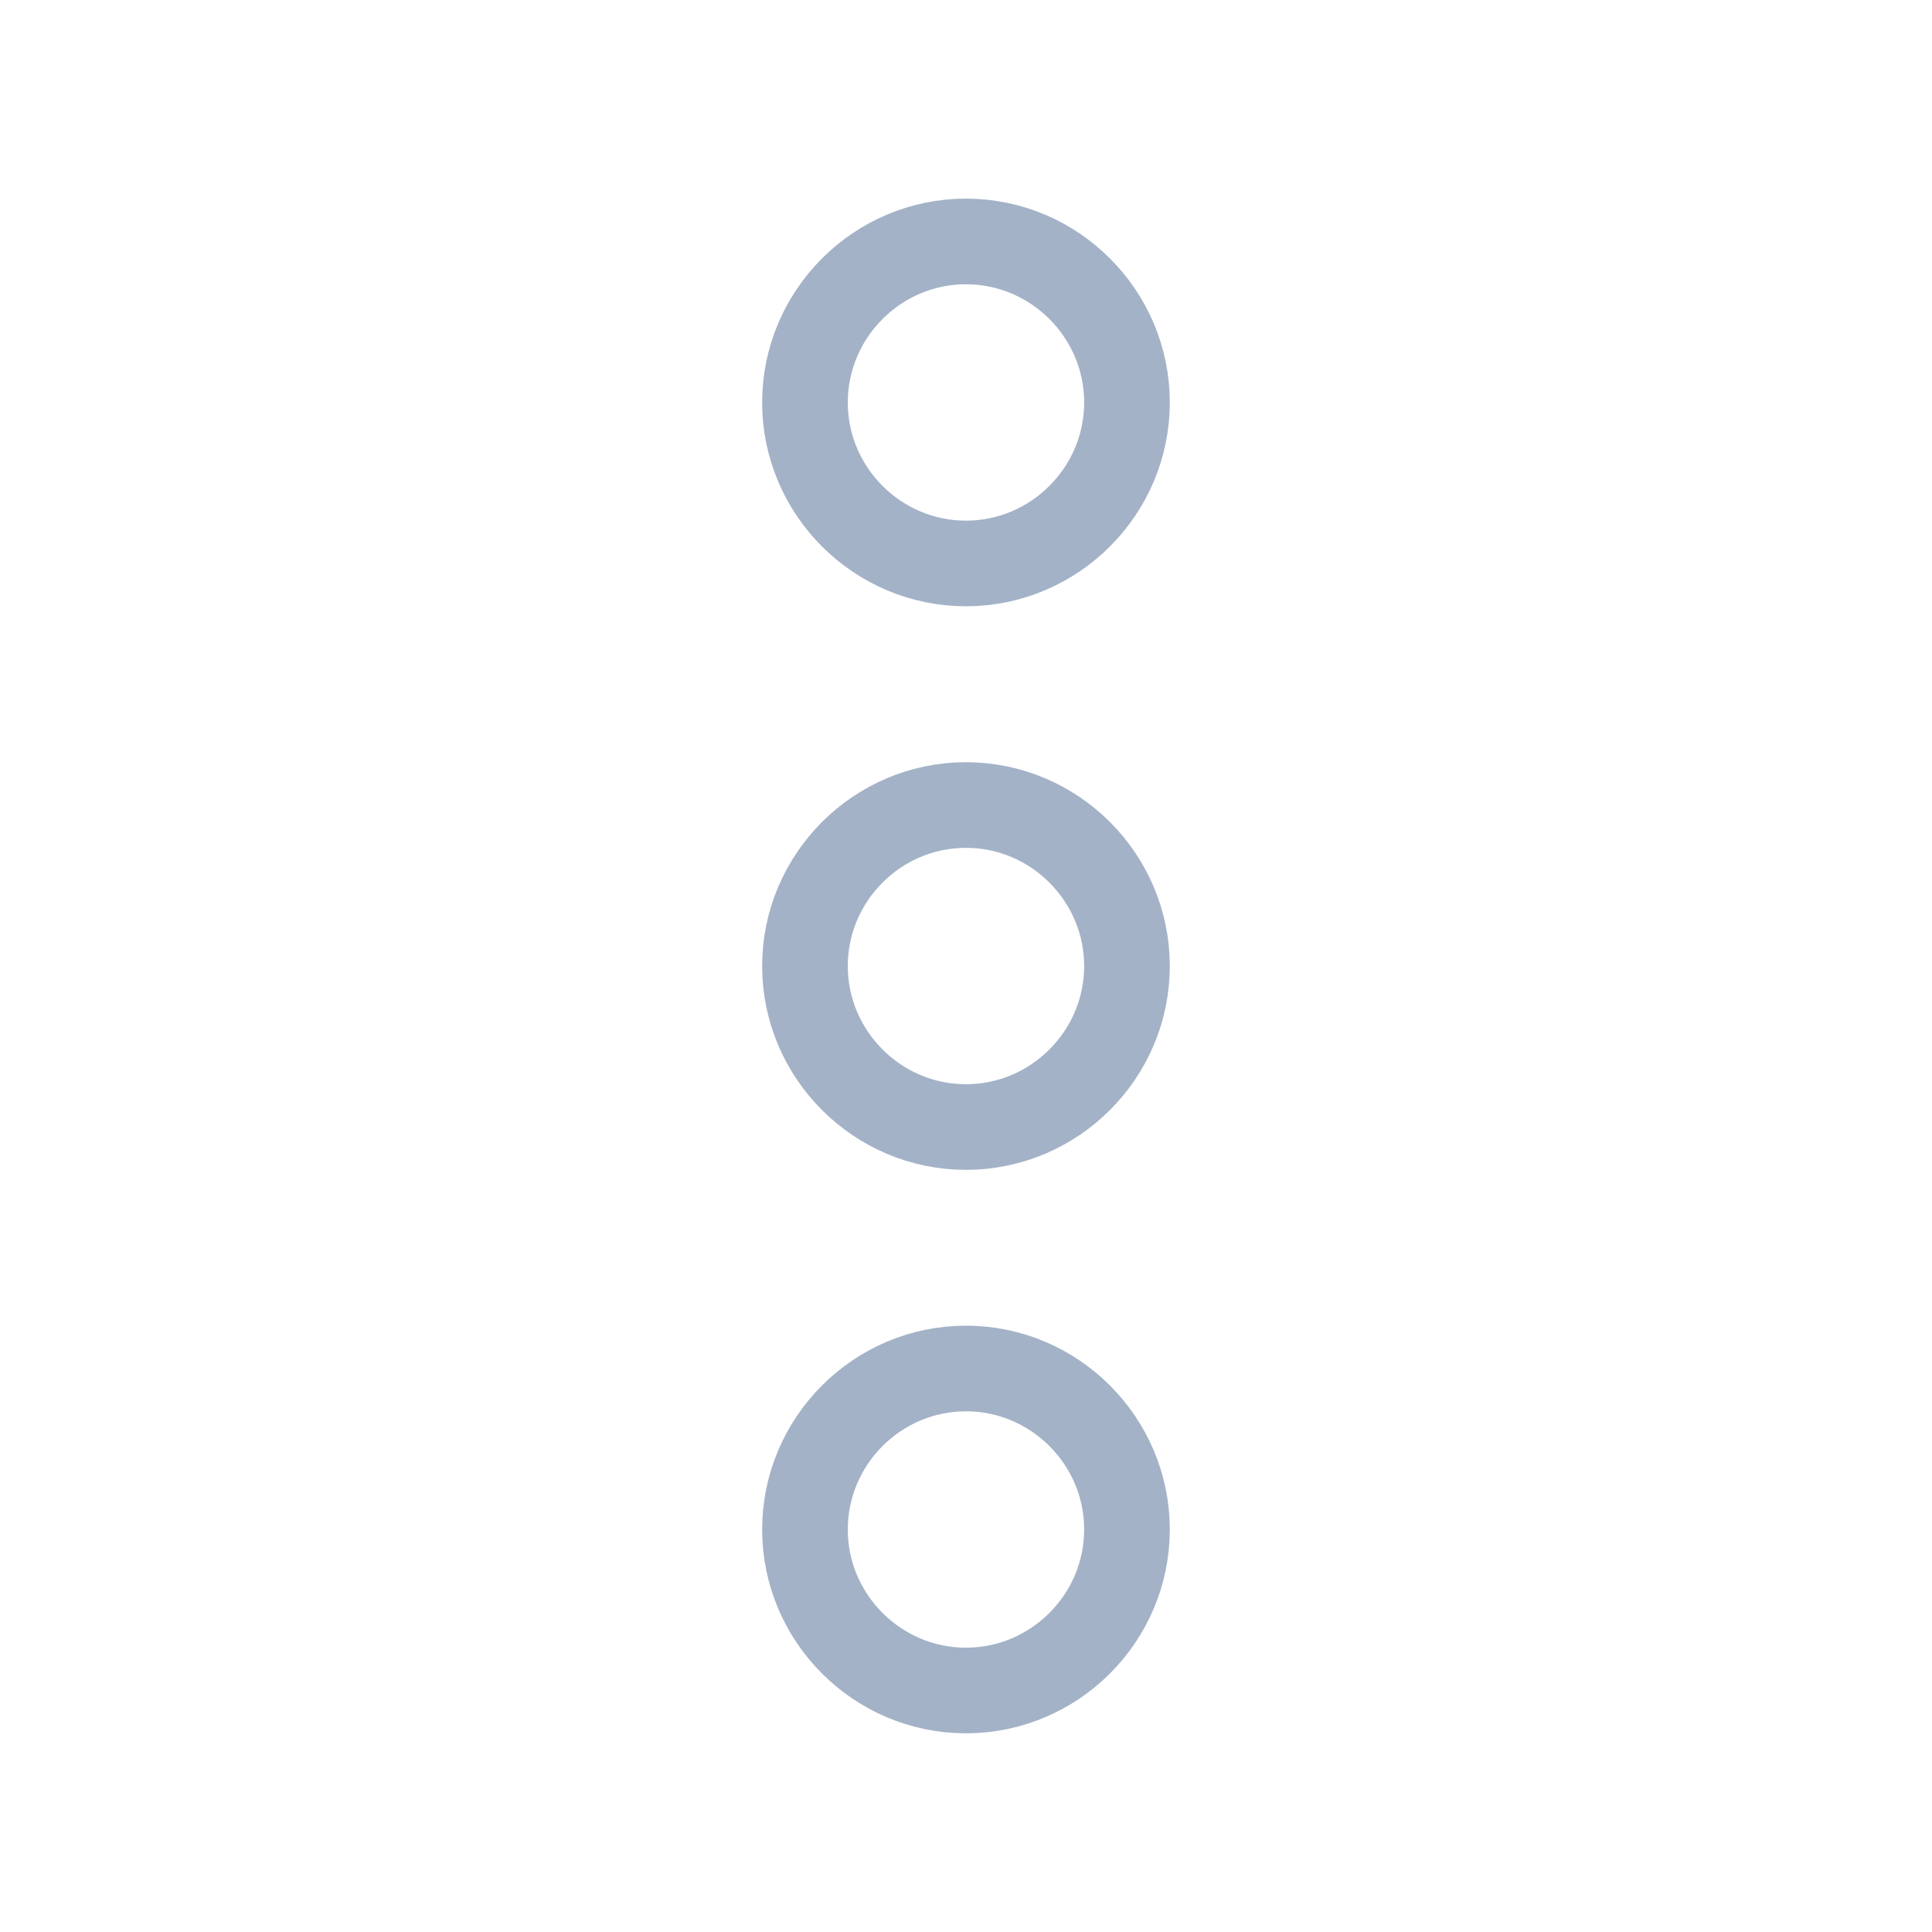 <svg width="34" height="34" viewBox="0 0 34 34" fill="none" xmlns="http://www.w3.org/2000/svg">
<path d="M14.166 26.917C14.166 28.475 15.441 29.75 16.999 29.75C18.558 29.75 19.833 28.475 19.833 26.917C19.833 25.358 18.558 24.083 16.999 24.083C15.441 24.083 14.166 25.358 14.166 26.917Z" stroke="#A3B2C7" stroke-width="1.507"/>
<path d="M14.166 7.083C14.166 8.641 15.441 9.916 16.999 9.916C18.558 9.916 19.833 8.641 19.833 7.083C19.833 5.524 18.558 4.249 16.999 4.249C15.441 4.249 14.166 5.524 14.166 7.083Z" stroke="#A3B2C7" stroke-width="1.507"/>
<path d="M14.166 17.001C14.166 18.559 15.441 19.834 16.999 19.834C18.558 19.834 19.833 18.559 19.833 17.001C19.833 15.442 18.558 14.167 16.999 14.167C15.441 14.167 14.166 15.442 14.166 17.001Z" stroke="#A3B2C7" stroke-width="1.507"/>
</svg>